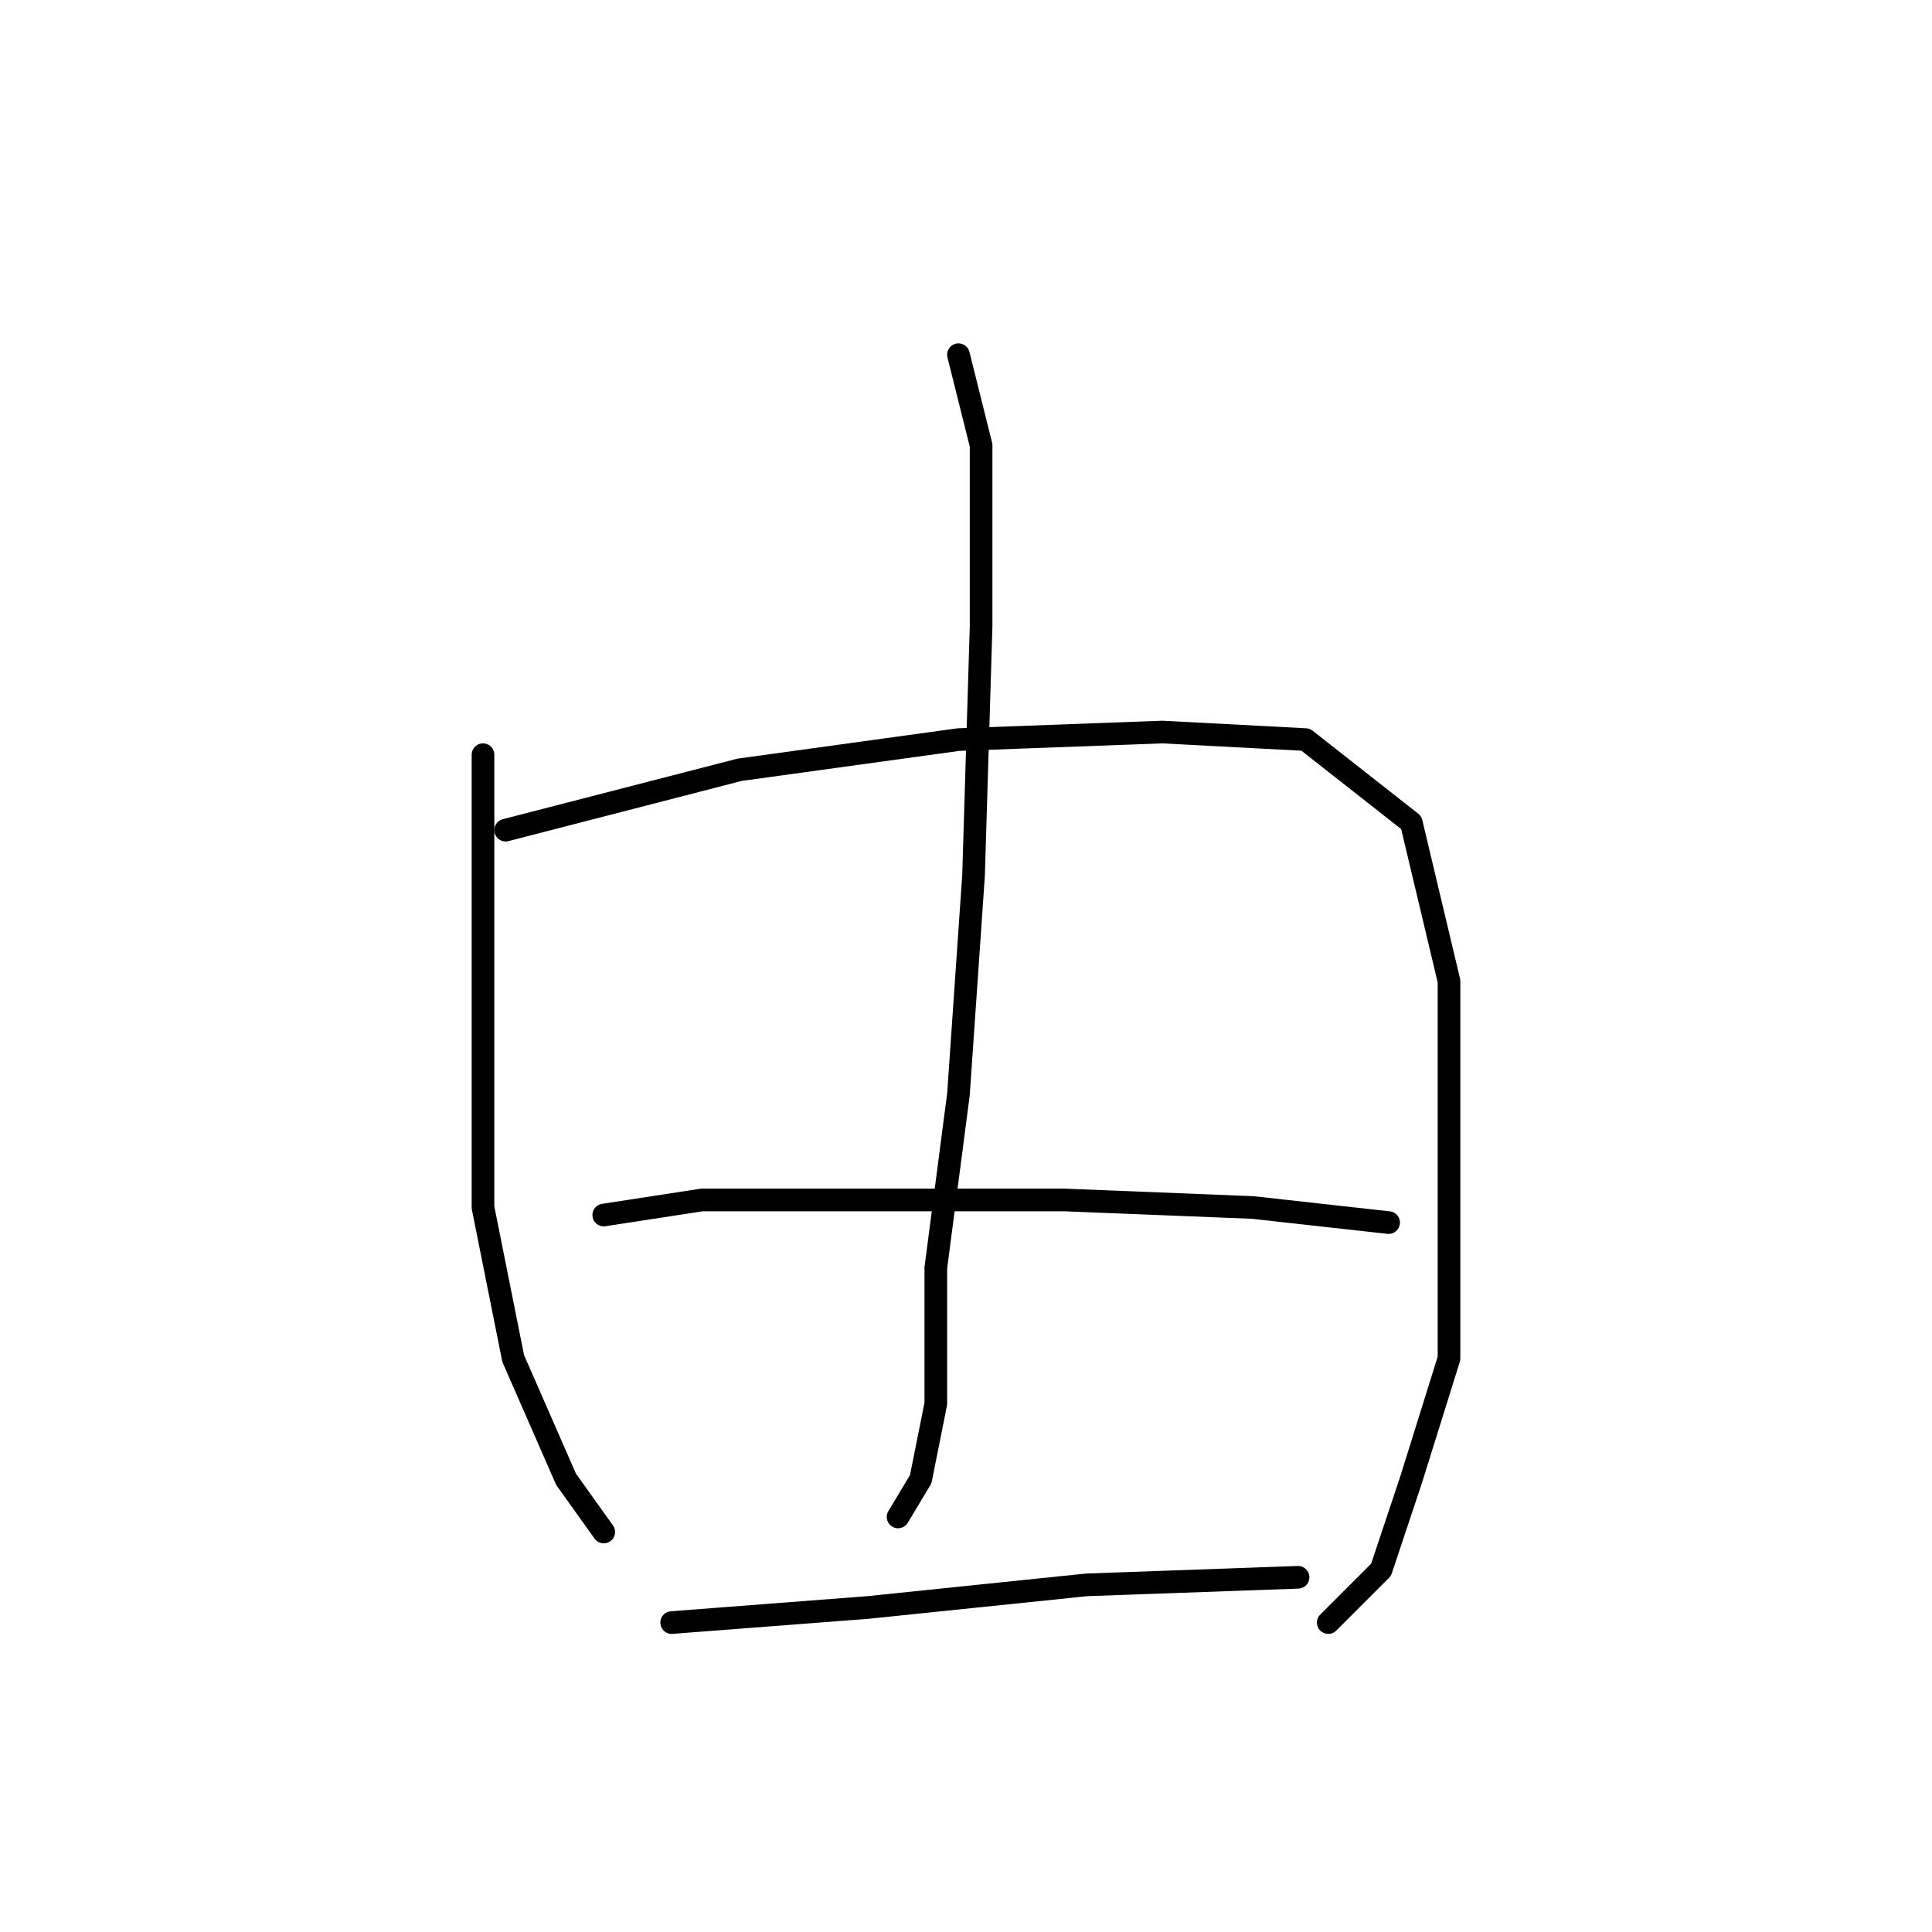 <?xml version="1.0" standalone="no"?>
    <svg width="256" height="256" xmlns="http://www.w3.org/2000/svg" version="1.1">
    <polyline stroke="black" stroke-width="3" stroke-linecap="round" fill="transparent" stroke-linejoin="round" points="127 47 130 59 130 83 129 116 127 145 124 168 124 186 122 196 119 201 119 201 " />
        <polyline stroke="black" stroke-width="3" stroke-linecap="round" fill="transparent" stroke-linejoin="round" points="64 100 64 107 64 114 64 135 64 160 68 180 75 196 80 203 80 203 " />
        <polyline stroke="black" stroke-width="3" stroke-linecap="round" fill="transparent" stroke-linejoin="round" points="67 110 98 102 127 98 154 97 173 98 187 109 192 130 192 155 192 180 187 196 183 208 178 213 176 215 176 215 " />
        <polyline stroke="black" stroke-width="3" stroke-linecap="round" fill="transparent" stroke-linejoin="round" points="80 161 93 159 114 159 141 159 166 160 184 162 184 162 " />
        <polyline stroke="black" stroke-width="3" stroke-linecap="round" fill="transparent" stroke-linejoin="round" points="89 215 115 213 144 210 172 209 172 209 " />
        </svg>